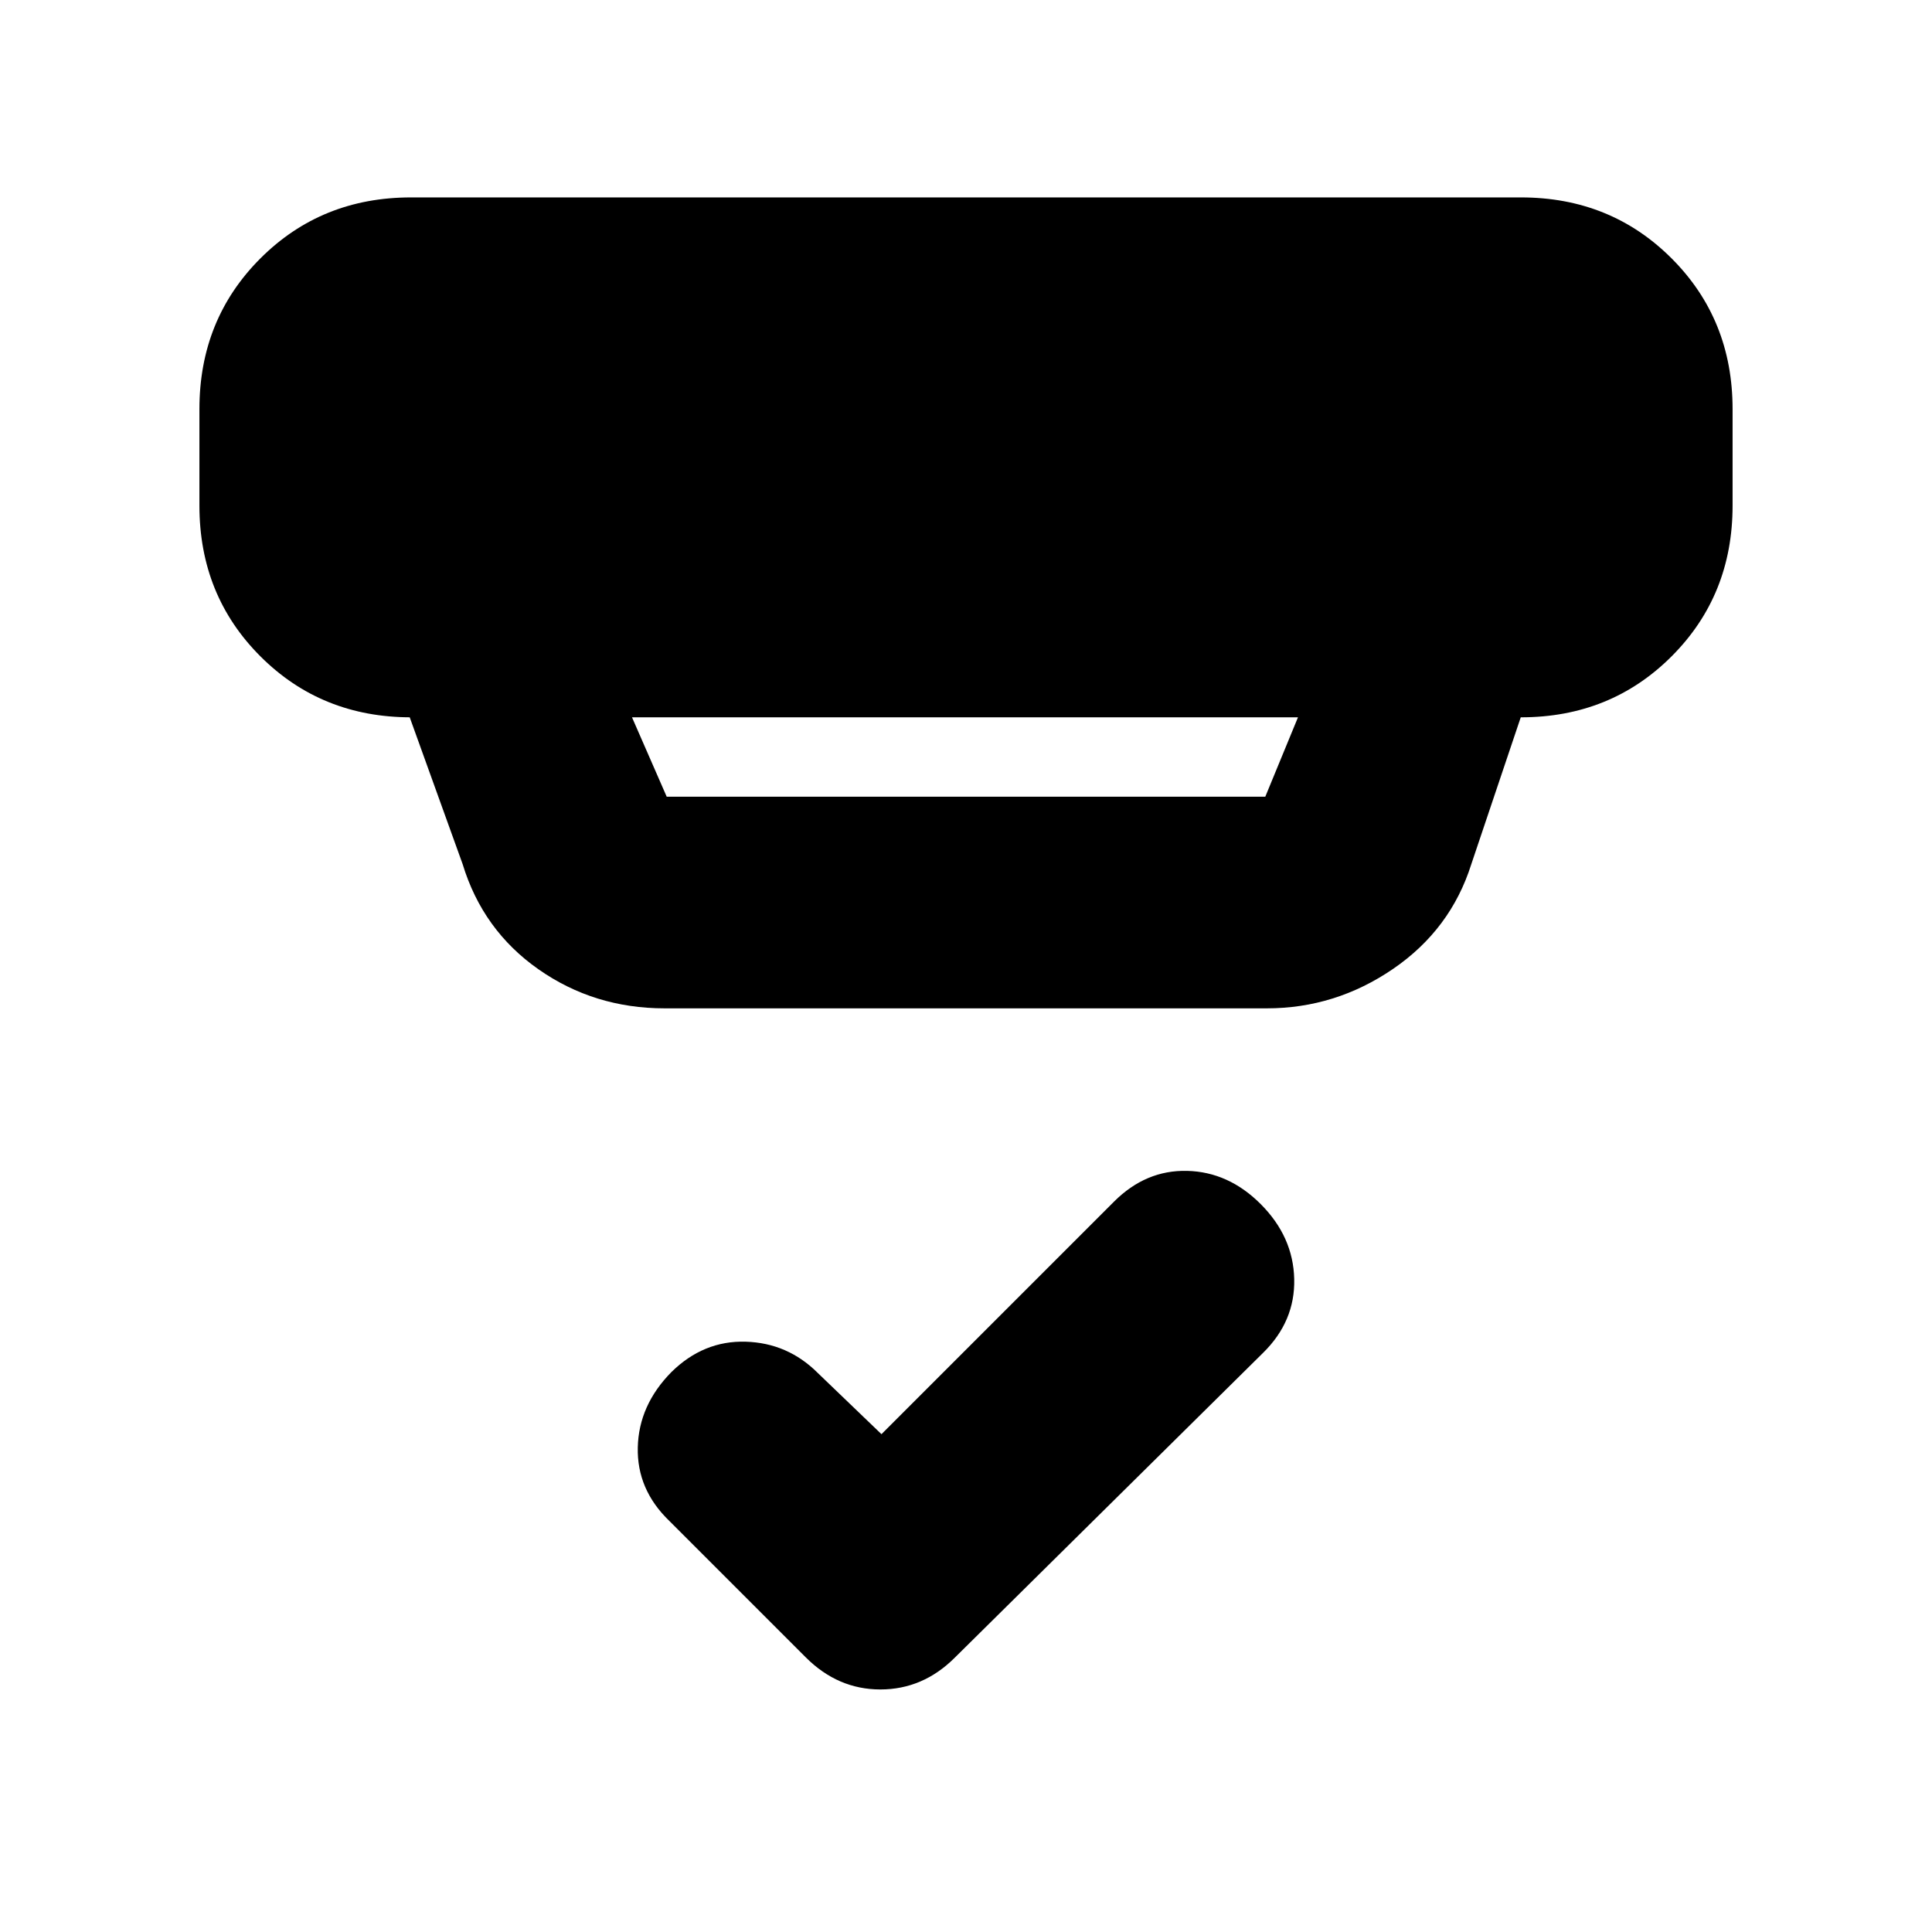 <svg xmlns="http://www.w3.org/2000/svg" height="20" viewBox="0 -960 960 960" width="20"><path d="m438-247.37 115.55-115.55q15.78-15.78 36.33-15.28 20.55.5 36.51 16.46 16.2 16.2 16.7 37.25.5 21.06-15.53 36.77L474.35-136.24q-15.79 15.72-36.91 15.72-21.11 0-37.07-15.96l-67.76-67.76q-16.2-15.59-15.7-36.57.5-20.97 16.7-37.41 15.96-15.71 36.89-15.1 20.93.62 35.89 15.58L438-247.37Zm-123.96-356.2 17.24 39.44h297.44l16.24-39.44H314.04Zm16.24 144.61q-35.05 0-62.73-19.41t-37.68-52.28l-26.28-72.92h.67q-44.57 0-74.87-30.3-30.3-30.3-30.3-74.87v-48q0-44.57 30.3-74.87 30.3-30.3 74.87-30.3h551.48q44.57 0 74.87 30.3 30.3 30.3 30.3 74.87v48q0 44.57-30.3 74.87-30.3 30.3-74.87 30.3h-.09l-24.56 72.96q-10.27 32.49-38.91 52.07-28.64 19.58-62.75 19.58H330.28Z"/></svg>